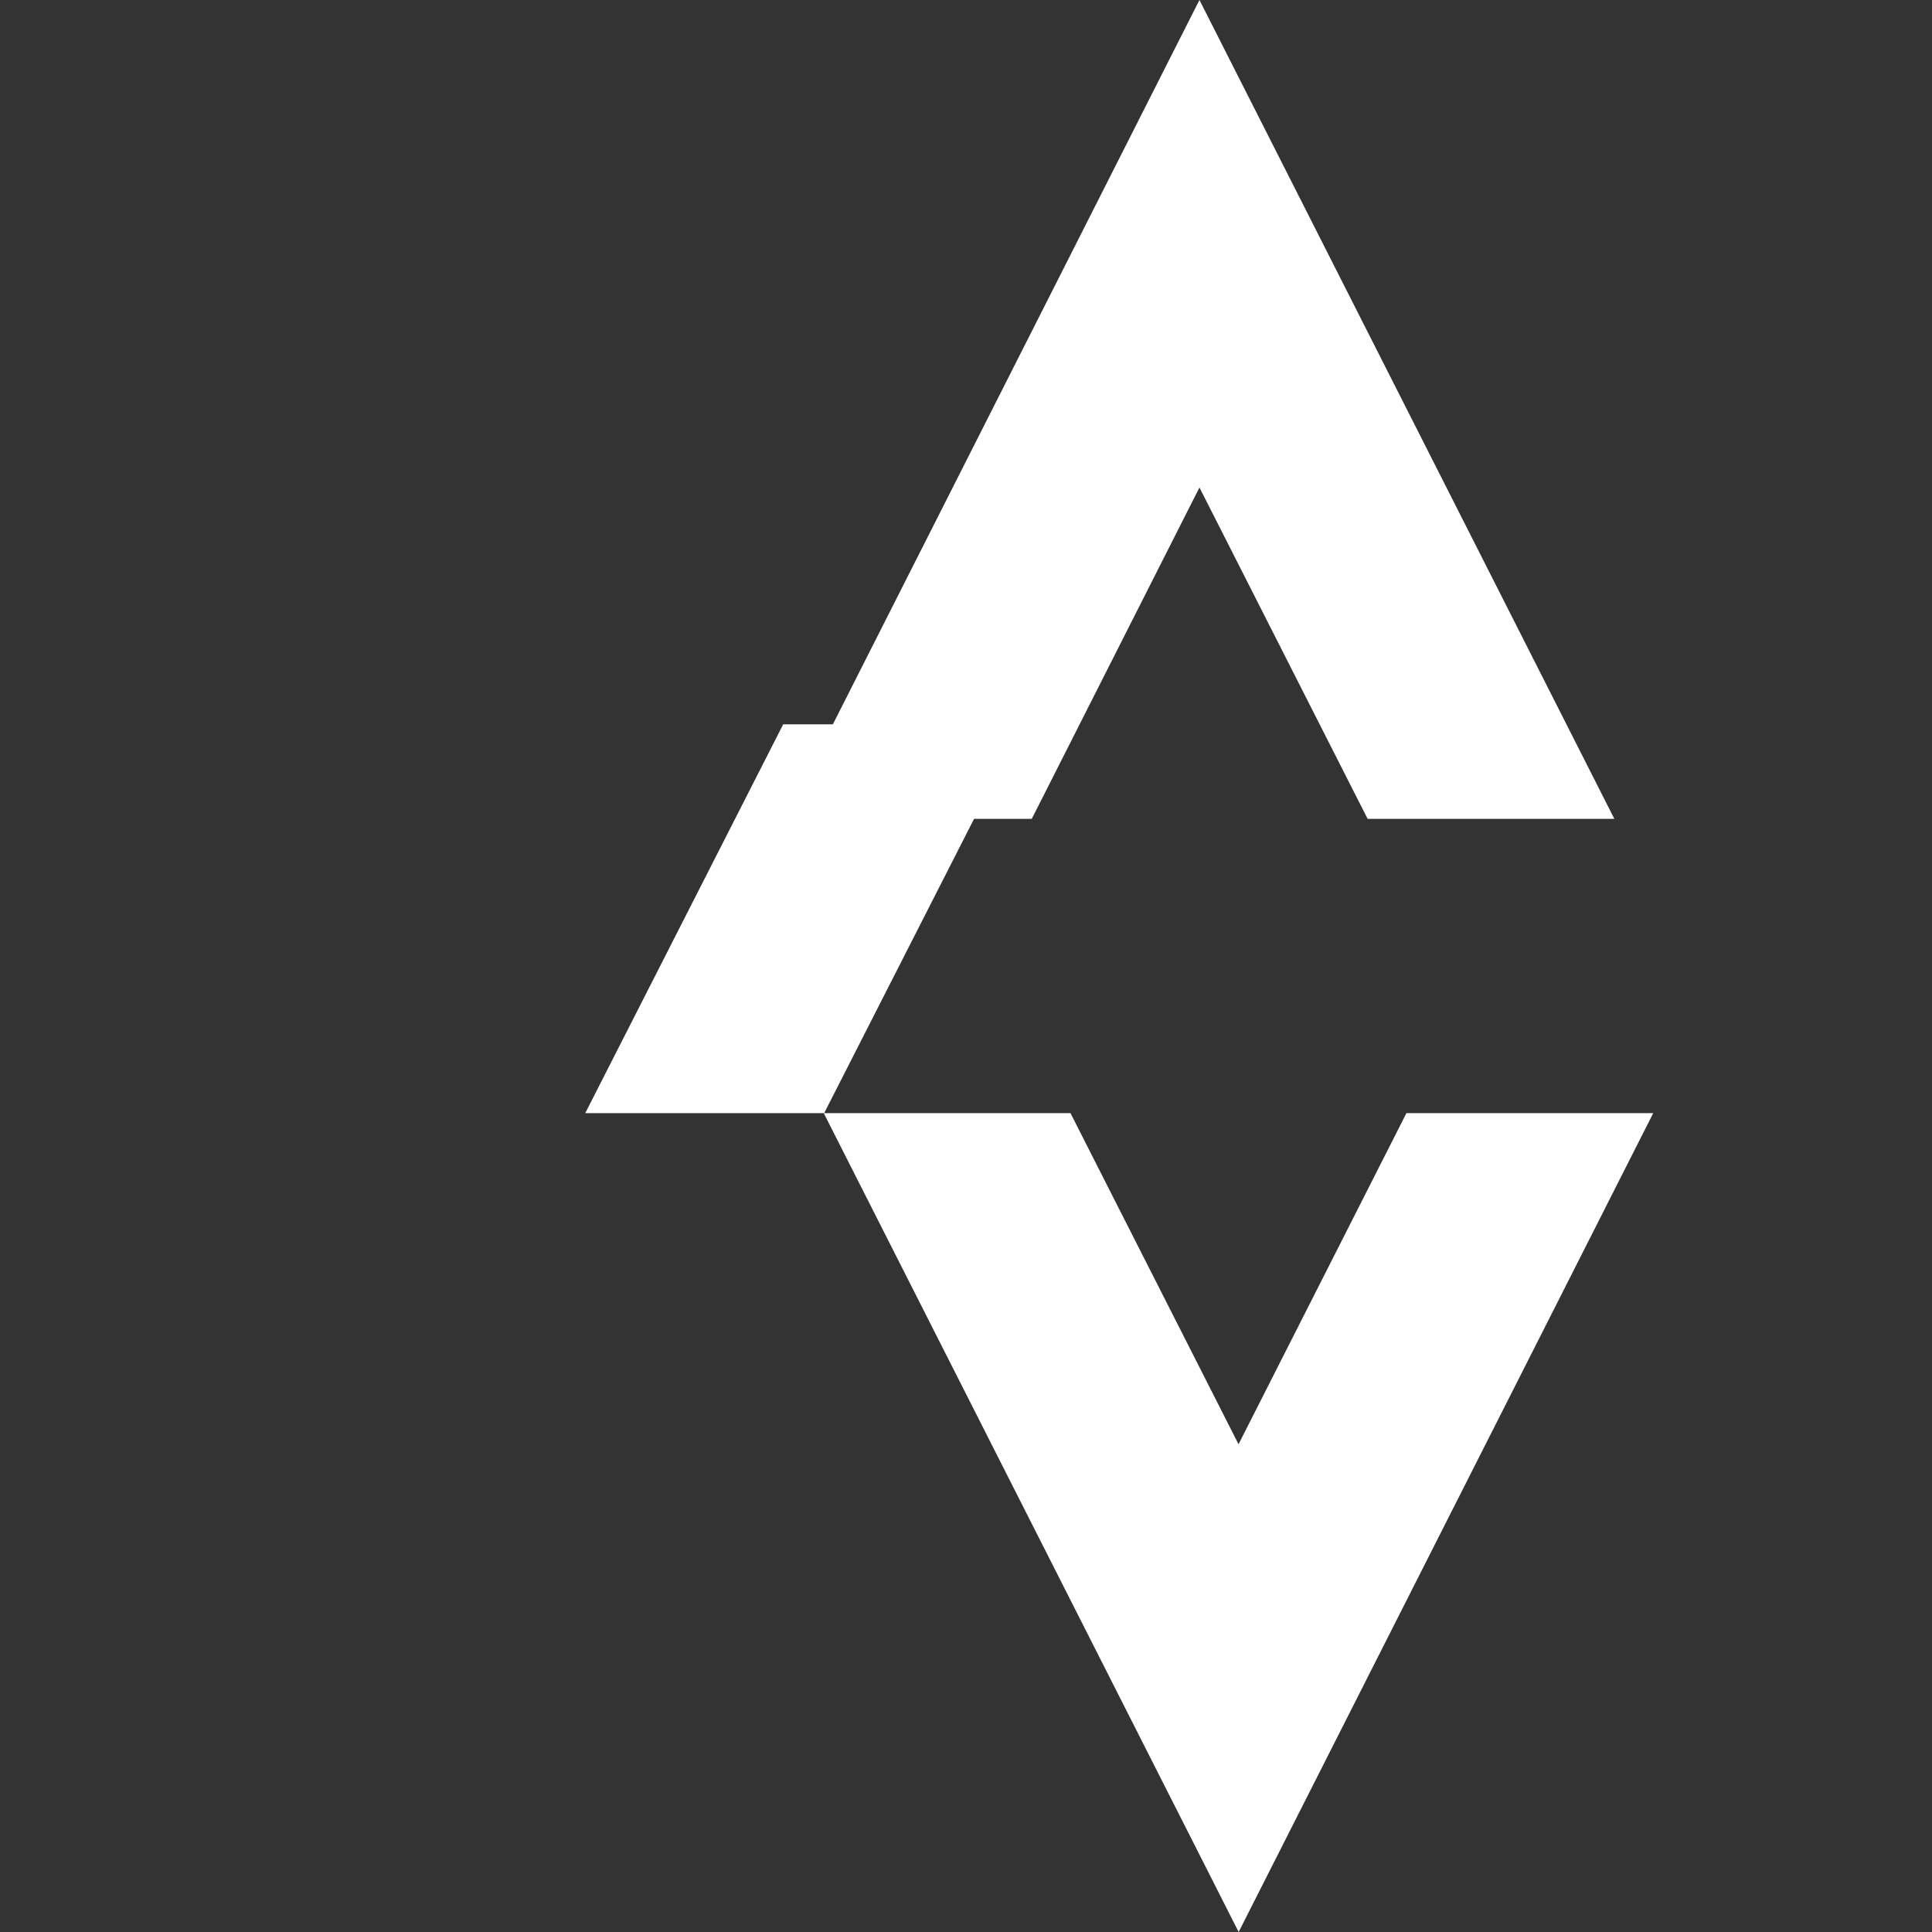 <svg xmlns="http://www.w3.org/2000/svg" viewBox="0 0 24 24" fill="none">
  <rect x="0" y="0" width="24" height="24" fill="#333333" stroke="none"/>
  <path d="M15.387 17.944l-2.089-4.116h-3.065L15.387 24l5.15-10.172h-3.066l-2.087 4.116z" fill="#FFFFFF"/>
  <path d="M10.238 13.828l2.46-4.83h-2.969l-2.459 4.83h2.968z" fill="#FFFFFF"/>
  <path d="M14.9 0L9.752 10.172h3.065L14.9 6.056l2.089 4.116h3.065L14.9 0z" fill="#FFFFFF"/>
</svg> 